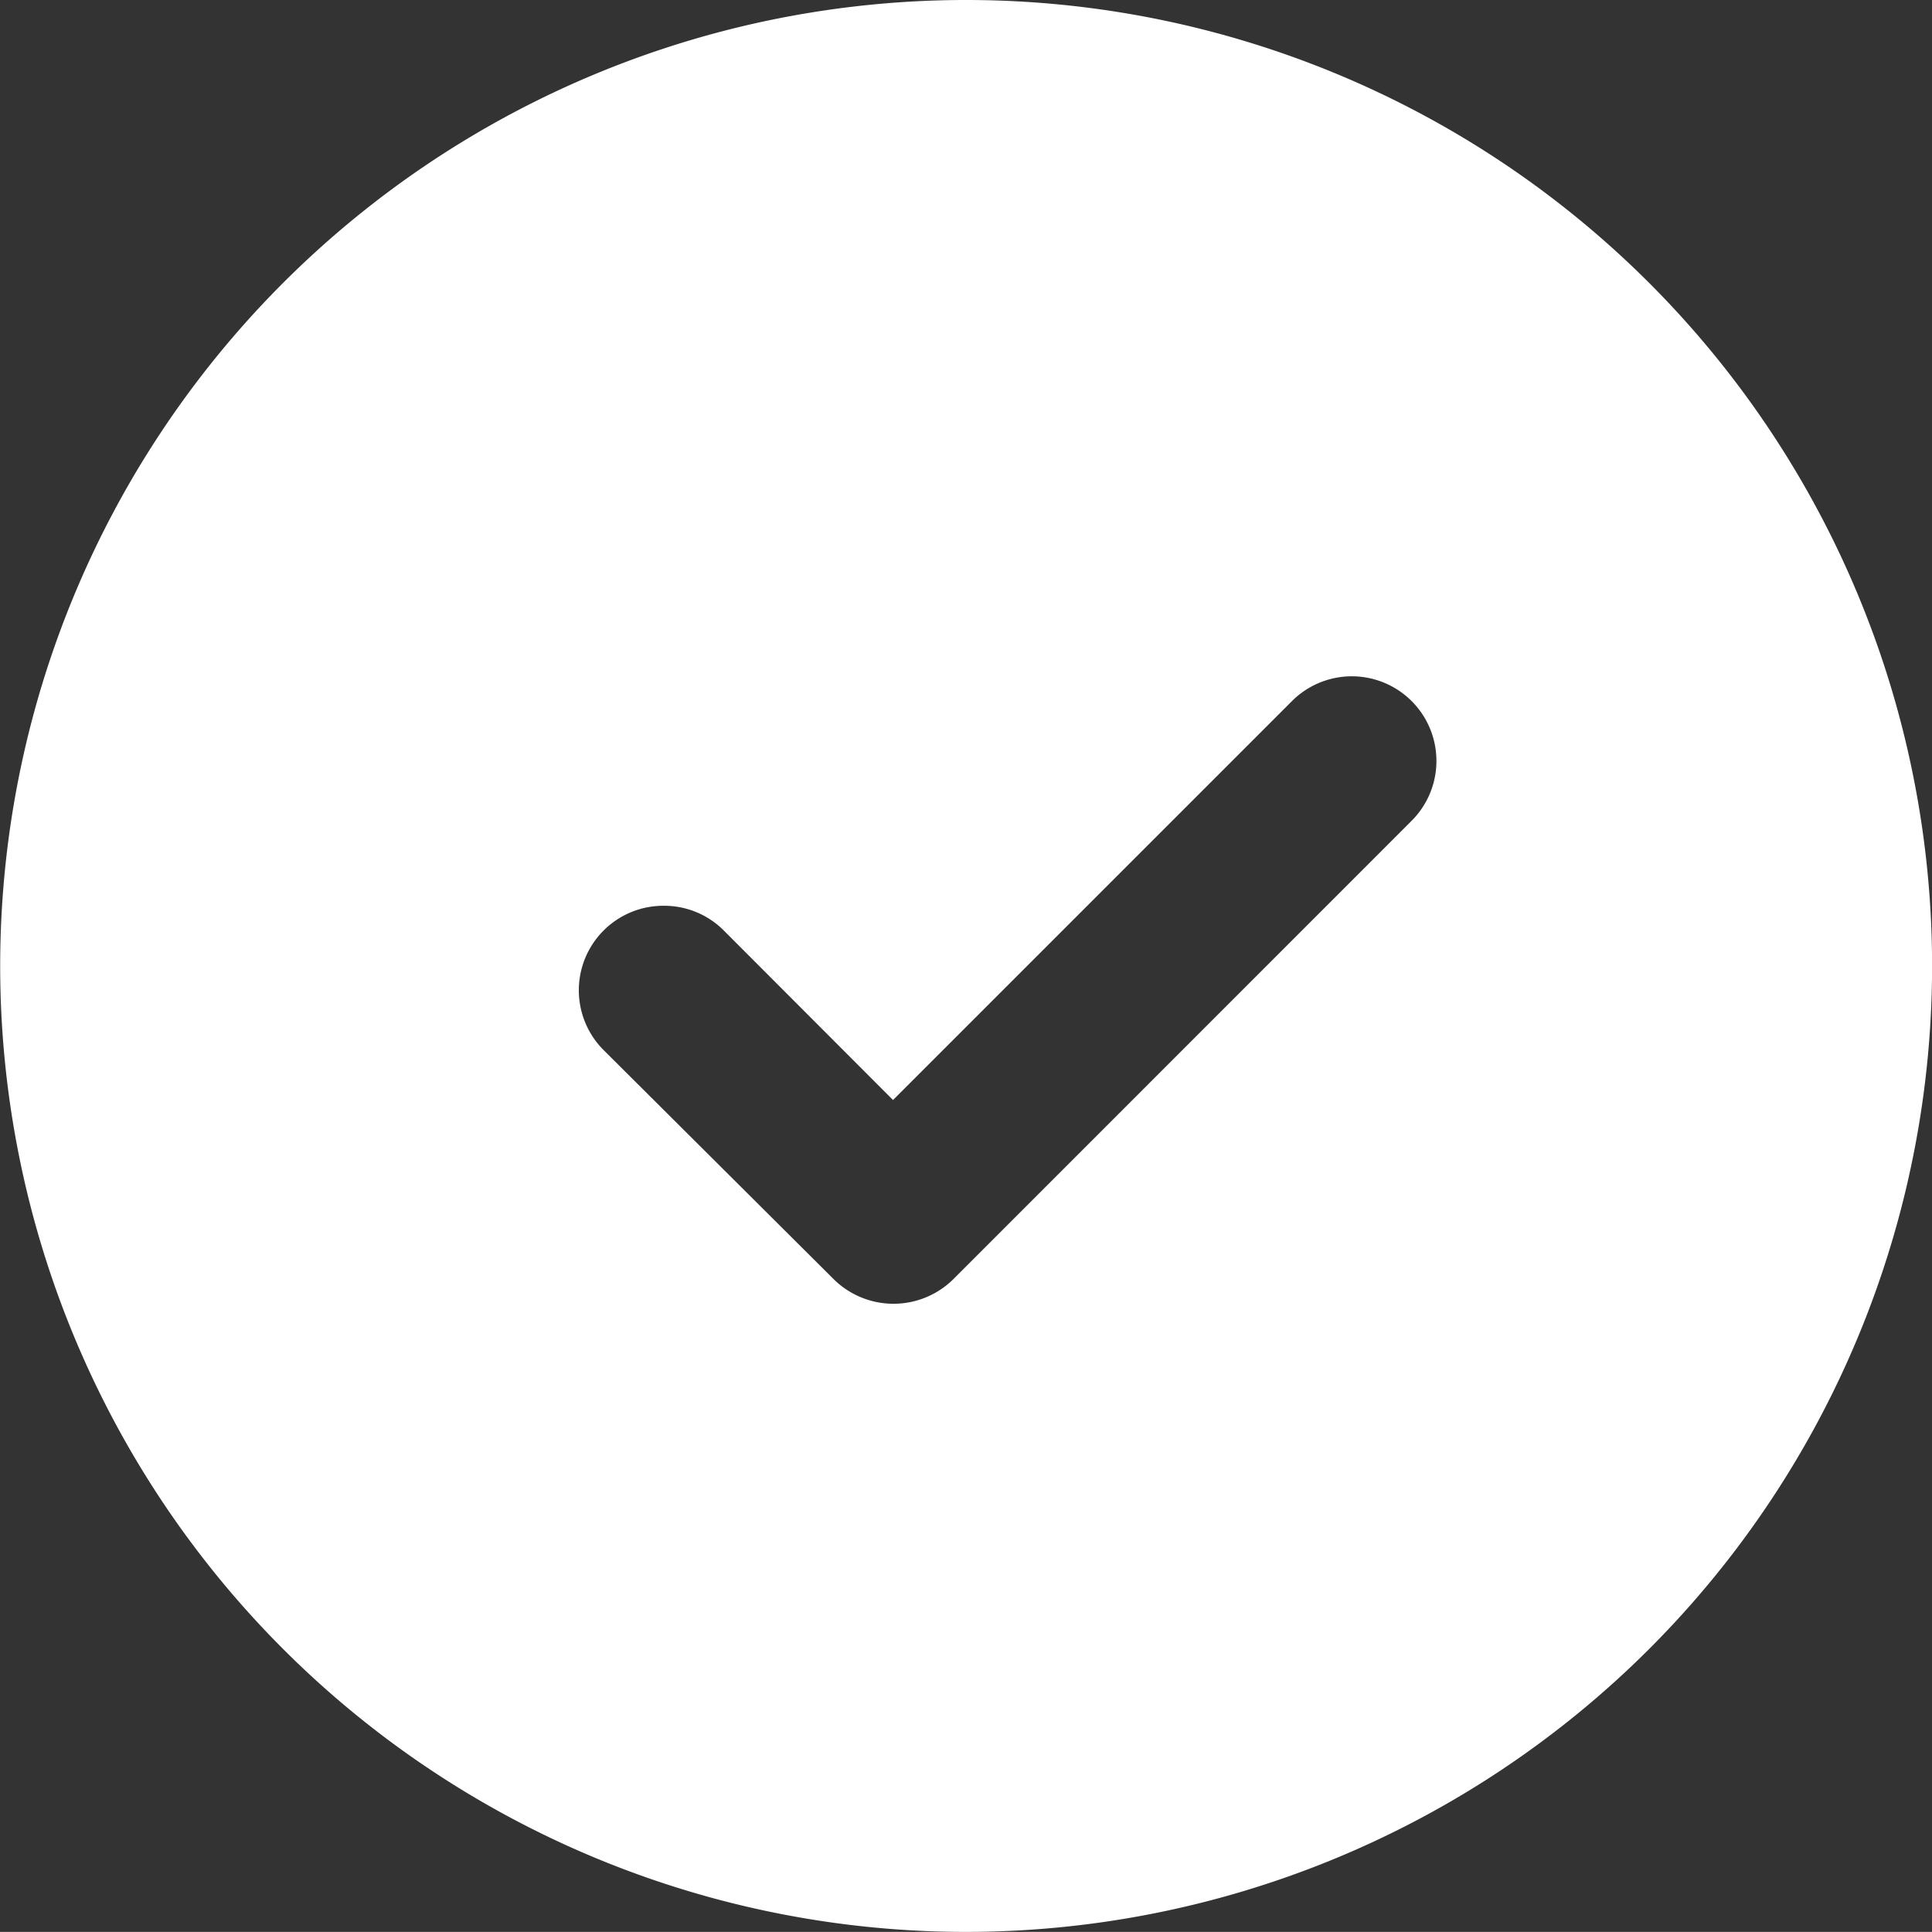 <svg id="Iconly_Bold_Info_Circle" data-name="Iconly/Bold/Info Circle" xmlns="http://www.w3.org/2000/svg" width="20.001" height="20" viewBox="0 0 20.001 20">
  <rect x="0" y="0" width="20.001" height="20" fill="#333333" stroke="none"/>
  <g id="Info_Circle" data-name="Info Circle" transform="translate(-0.5 0.477)">
    <path id="Info_Circle-2" data-name="Info Circle" d="M10.5,19.523a10,10,0,1,1,7.074-2.93A10.012,10.012,0,0,1,10.5,19.523ZM7.375,8.9a.875.875,0,0,0-.62,1.5l2.38,2.37a.881.881,0,0,0,1.23,0l4.749-4.75a.876.876,0,0,0-1.239-1.239l-4.13,4.13L7.995,9.158A.87.87,0,0,0,7.375,8.9Z" fill="#fff"/>
  </g>
</svg>
